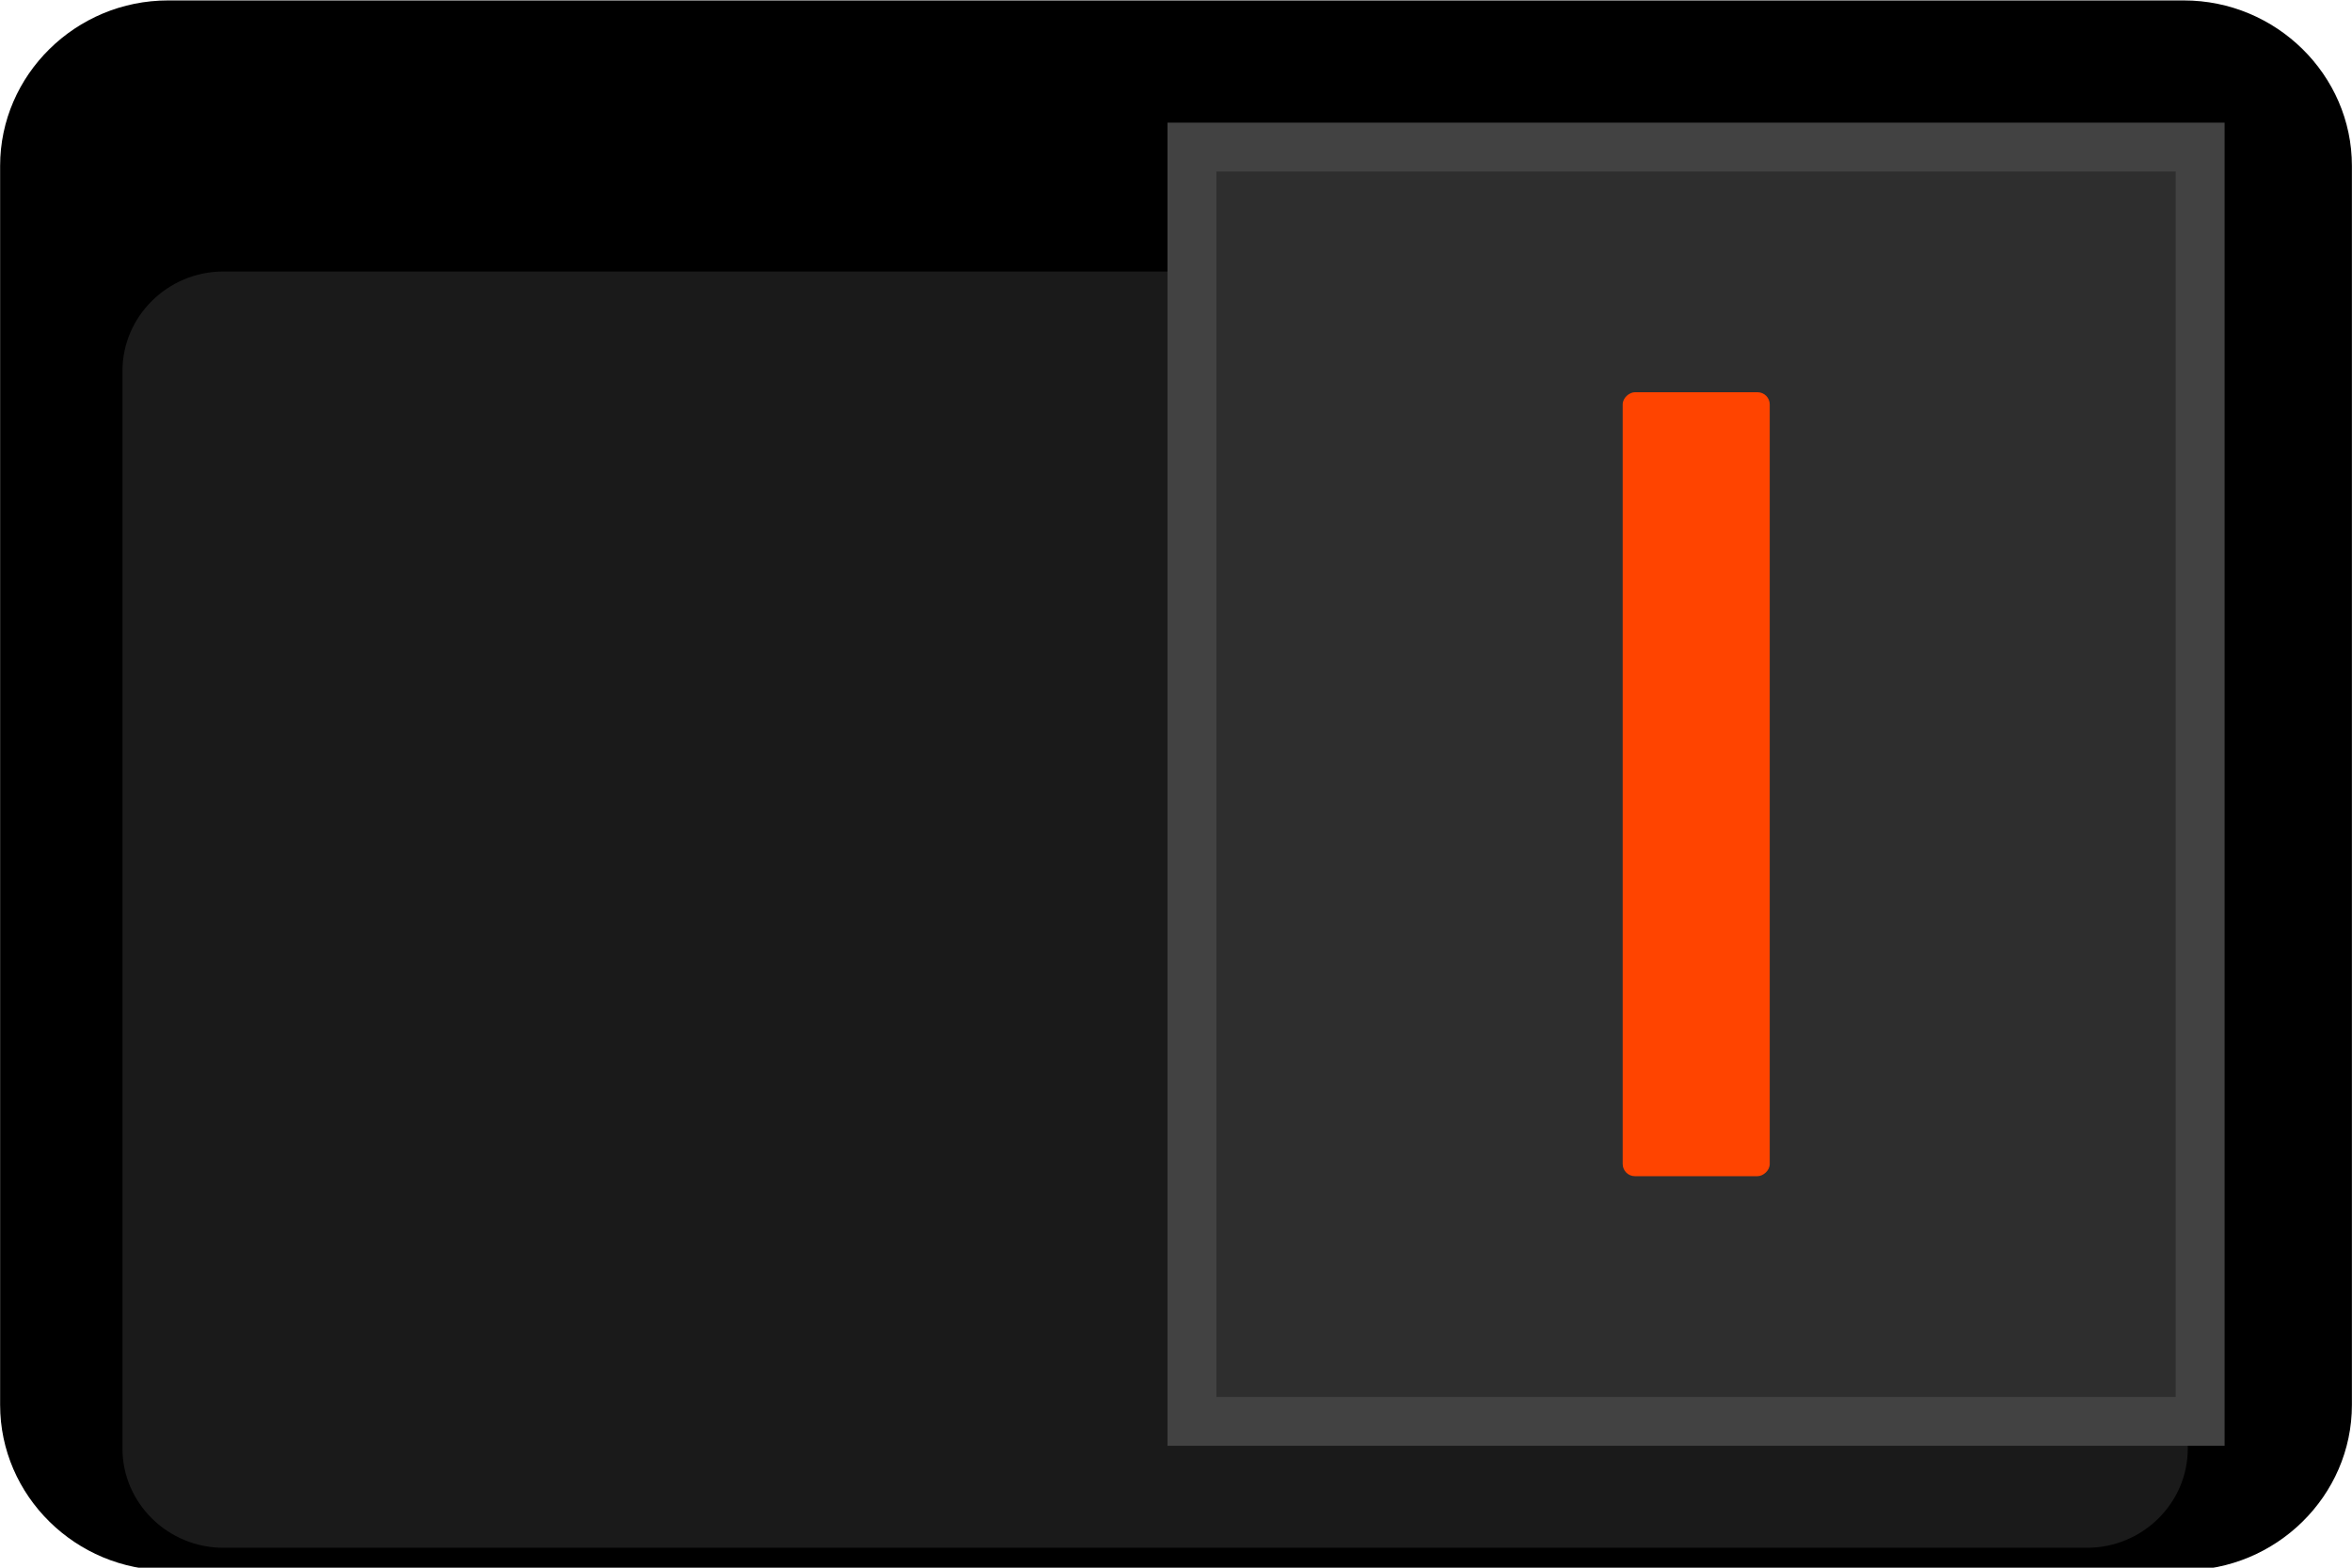 <svg xmlns="http://www.w3.org/2000/svg" xmlns:svg="http://www.w3.org/2000/svg" id="svg56722" width="24" height="16" version="1.1" viewBox="0 0 6.35 4.233"><g id="layer1" transform="translate(-30.168,-66.602)"><g id="g829" transform="rotate(-90,33.343,67.661)"><g id="g5827" transform="matrix(-0.315,0,0,0.32,34.401,70.382)" style="stroke-width:1.282"><path id="path5829" d="M 0,0 C 0,0.779 0.639,1.418 1.418,1.418 H 12.04 c 0.779,0 1.418,-0.639 1.418,-1.418 v -17.007 c 0,-0.779 -0.639,-1.417 -1.418,-1.417 H 1.418 C 0.639,-18.424 0,-17.786 0,-17.007 Z" style="fill:#000;fill-opacity:1;fill-rule:nonzero;stroke:none;stroke-width:1.282"/></g><g style="fill:#1a1a1a;fill-opacity:1;stroke-width:1.282" id="g5839" transform="matrix(-0.315,0,0,0.32,274.255,-303.208)"><g style="fill:#1a1a1a;fill-opacity:1;stroke-width:1.282" id="g5841"><path id="path5849" d="m 764.617,1167.502 c -0.468,0 -0.852,-0.382 -0.852,-0.85 v 0 -15.724 c 0,-0.468 0.384,-0.851 0.852,-0.851 v 0 h 9.239 c 0.467,0 0.85,0.383 0.85,0.851 v 0 15.724 c 0,0.468 -0.383,0.85 -0.85,0.85 v 0 z" style="fill:#1a1a1a;fill-opacity:1;stroke:none;stroke-width:1.282"/></g></g><path id="path5859" d="m 34.005,70.426 h -3.441 v -2.722 h 3.441 z" style="fill:#2e2e2e;fill-opacity:1;fill-rule:nonzero;stroke:#424242;stroke-width:.132;stroke-miterlimit:4;stroke-dasharray:none;stroke-opacity:1"/><rect style="opacity:1;vector-effect:none;fill:#f40;fill-opacity:1;stroke:none;stroke-width:.045;stroke-linecap:round;stroke-linejoin:miter;stroke-miterlimit:4;stroke-dasharray:none;stroke-dashoffset:0;stroke-opacity:1;paint-order:markers fill stroke" id="rect828" width="2.117" height=".397" x="-33.343" y="-69.264" ry=".033" transform="scale(-1)"/></g></g></svg>
